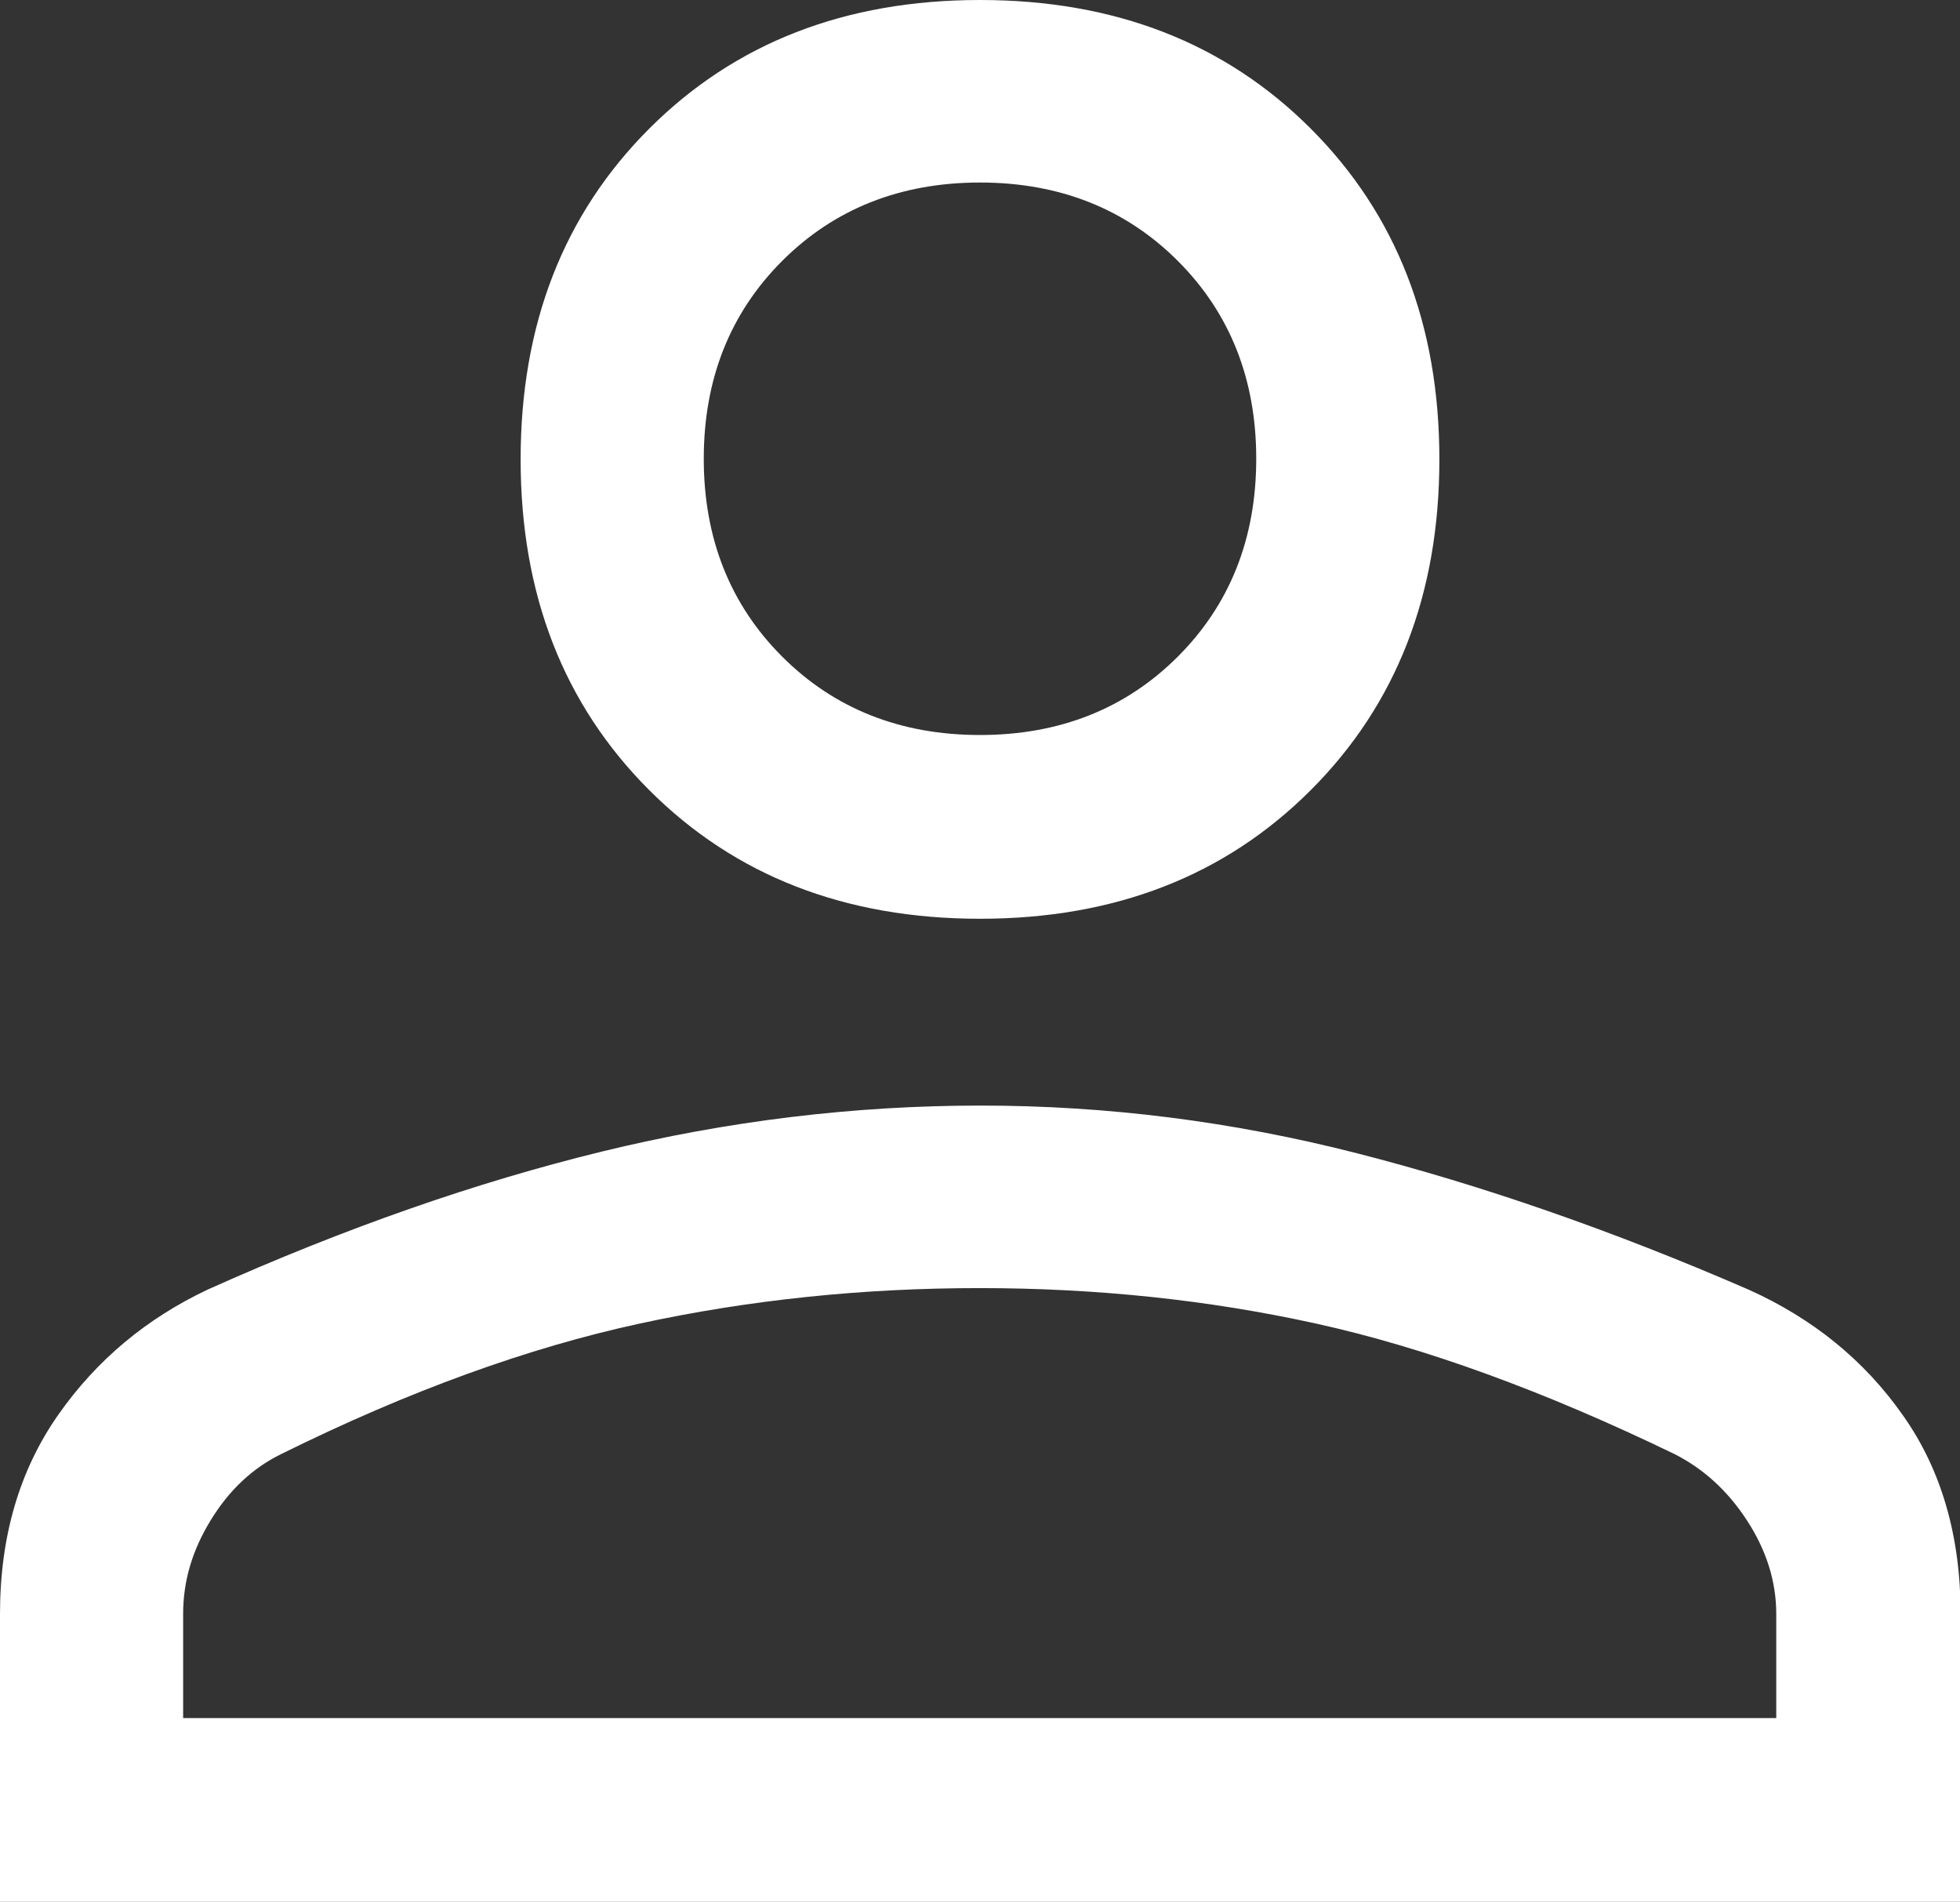 <?xml version="1.0" encoding="UTF-8"?>
<svg id="Laag_1" data-name="Laag 1" xmlns="http://www.w3.org/2000/svg" viewBox="0 0 32 31.05">
  <rect x="0" y="0" width="32" height="31.05" fill="#333333" stroke="none"/>
  <defs>
    <style>
      .cls-1 {
        fill: #fff;
      }
    </style>
  </defs>
  <path class="cls-1" d="m16,15c-2.2,0-4-.7-5.4-2.1s-2.1-3.2-2.1-5.4.7-4,2.1-5.4,3.2-2.1,5.4-2.1,4,.7,5.4,2.1,2.1,3.2,2.1,5.4-.7,4-2.1,5.4-3.2,2.1-5.4,2.1ZM0,31.05v-4.7c0-1.27.32-2.35.95-3.25s1.45-1.58,2.45-2.05c2.23-1,4.38-1.75,6.43-2.25s4.11-.75,6.18-.75,4.12.26,6.15.78,4.17,1.26,6.4,2.23c1.04.47,1.88,1.15,2.51,2.05.63.89.94,1.98.94,3.24v4.7H0Zm3-3h26v-1.7c0-.53-.16-1.04-.48-1.53s-.71-.84-1.18-1.08c-2.13-1.03-4.08-1.74-5.85-2.13s-3.6-.58-5.5-.58-3.75.19-5.55.58-3.75,1.09-5.85,2.13c-.47.23-.85.59-1.15,1.08s-.45.99-.45,1.53v1.7Zm13-16.05c1.3,0,2.38-.43,3.23-1.28s1.28-1.93,1.28-3.23-.43-2.38-1.28-3.23-1.93-1.28-3.23-1.28-2.38.43-3.23,1.28-1.28,1.93-1.28,3.23.43,2.38,1.28,3.23,1.93,1.28,3.23,1.28Z"/>
</svg>